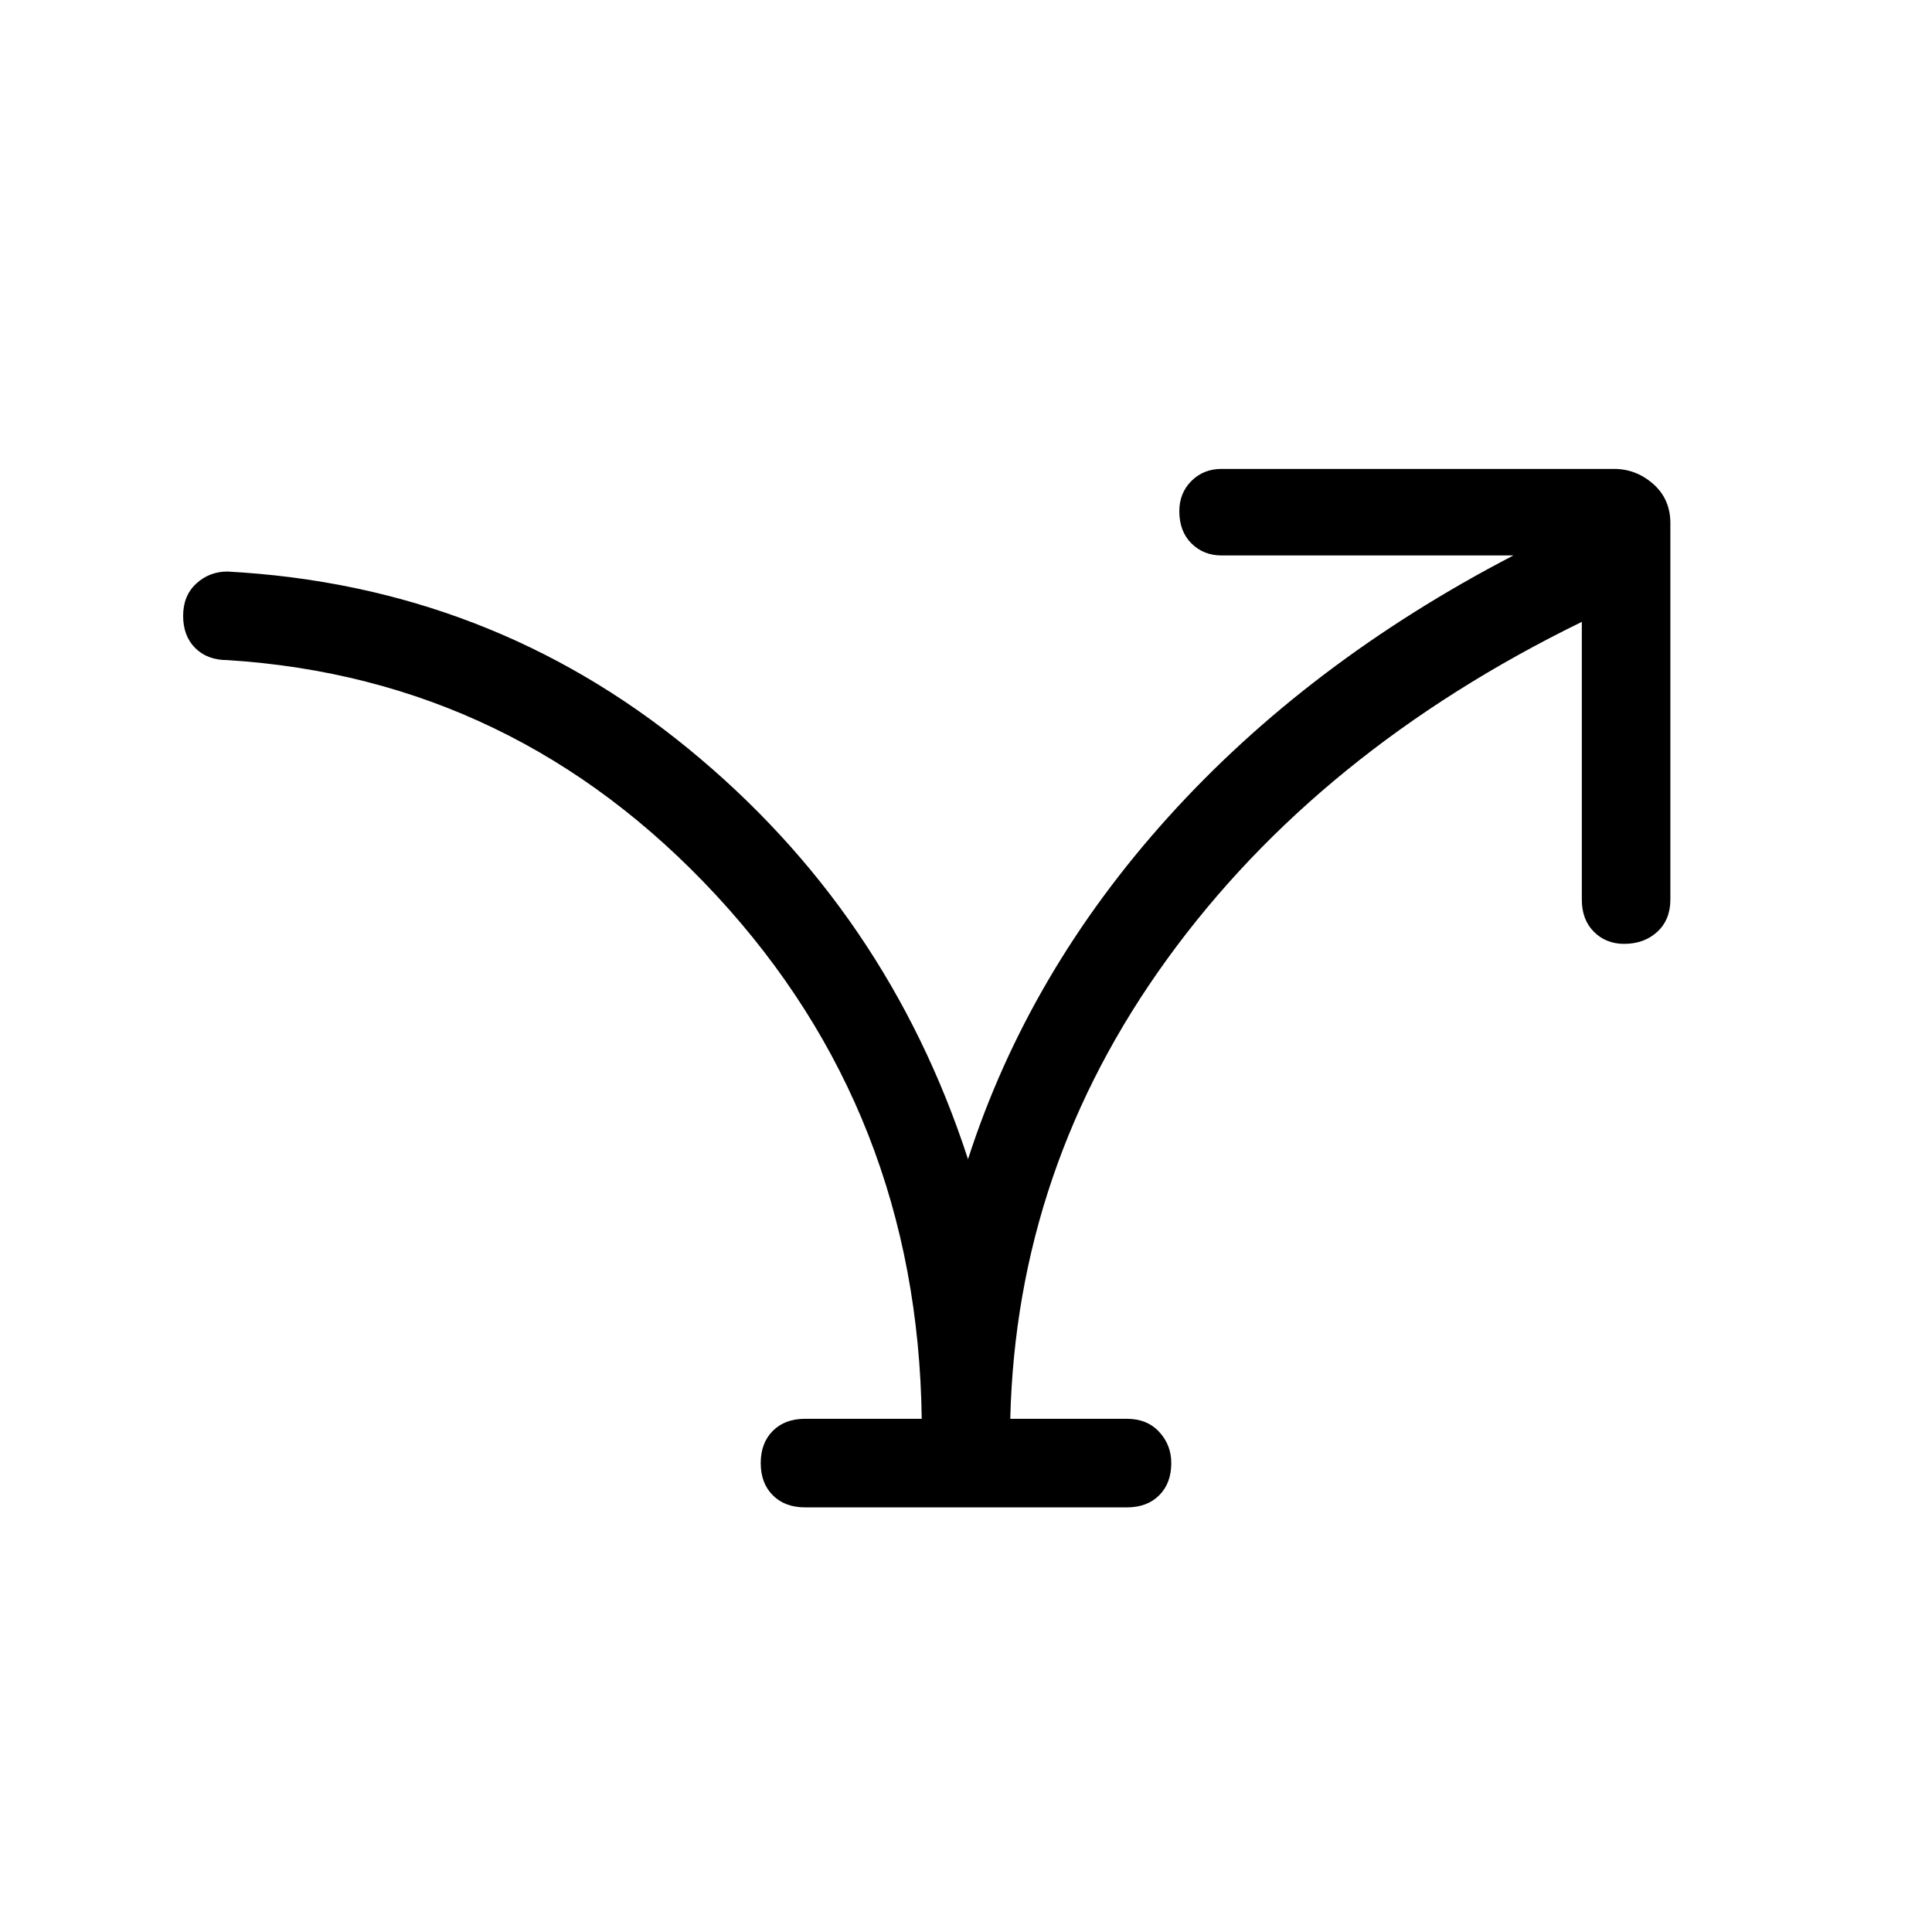 <svg xmlns="http://www.w3.org/2000/svg" height="48" width="48"><path d="M20 37.45q-.5 0-.8-.3-.3-.3-.3-.8t.3-.8q.3-.3.8-.3h2.9q-.1-7.6-5.1-13T5.65 16.4q-.5 0-.8-.3-.3-.3-.3-.8t.325-.8q.325-.3.775-.3 6.5.35 11.45 4.4 4.95 4.05 6.95 10.2 1.5-4.65 4.975-8.5 3.475-3.85 8.575-6.5h-7.25q-.45 0-.75-.3t-.3-.8q0-.45.3-.75t.75-.3h9.75q.55 0 .975.375.425.375.425.975v9.35q0 .5-.325.8-.325.3-.825.3-.45 0-.75-.3t-.3-.8v-6.9q-6.55 3.2-10.3 8.375Q25.25 29 25.1 35.25H28q.5 0 .8.325.3.325.3.775 0 .5-.3.8-.3.3-.8.3Z"/></svg>